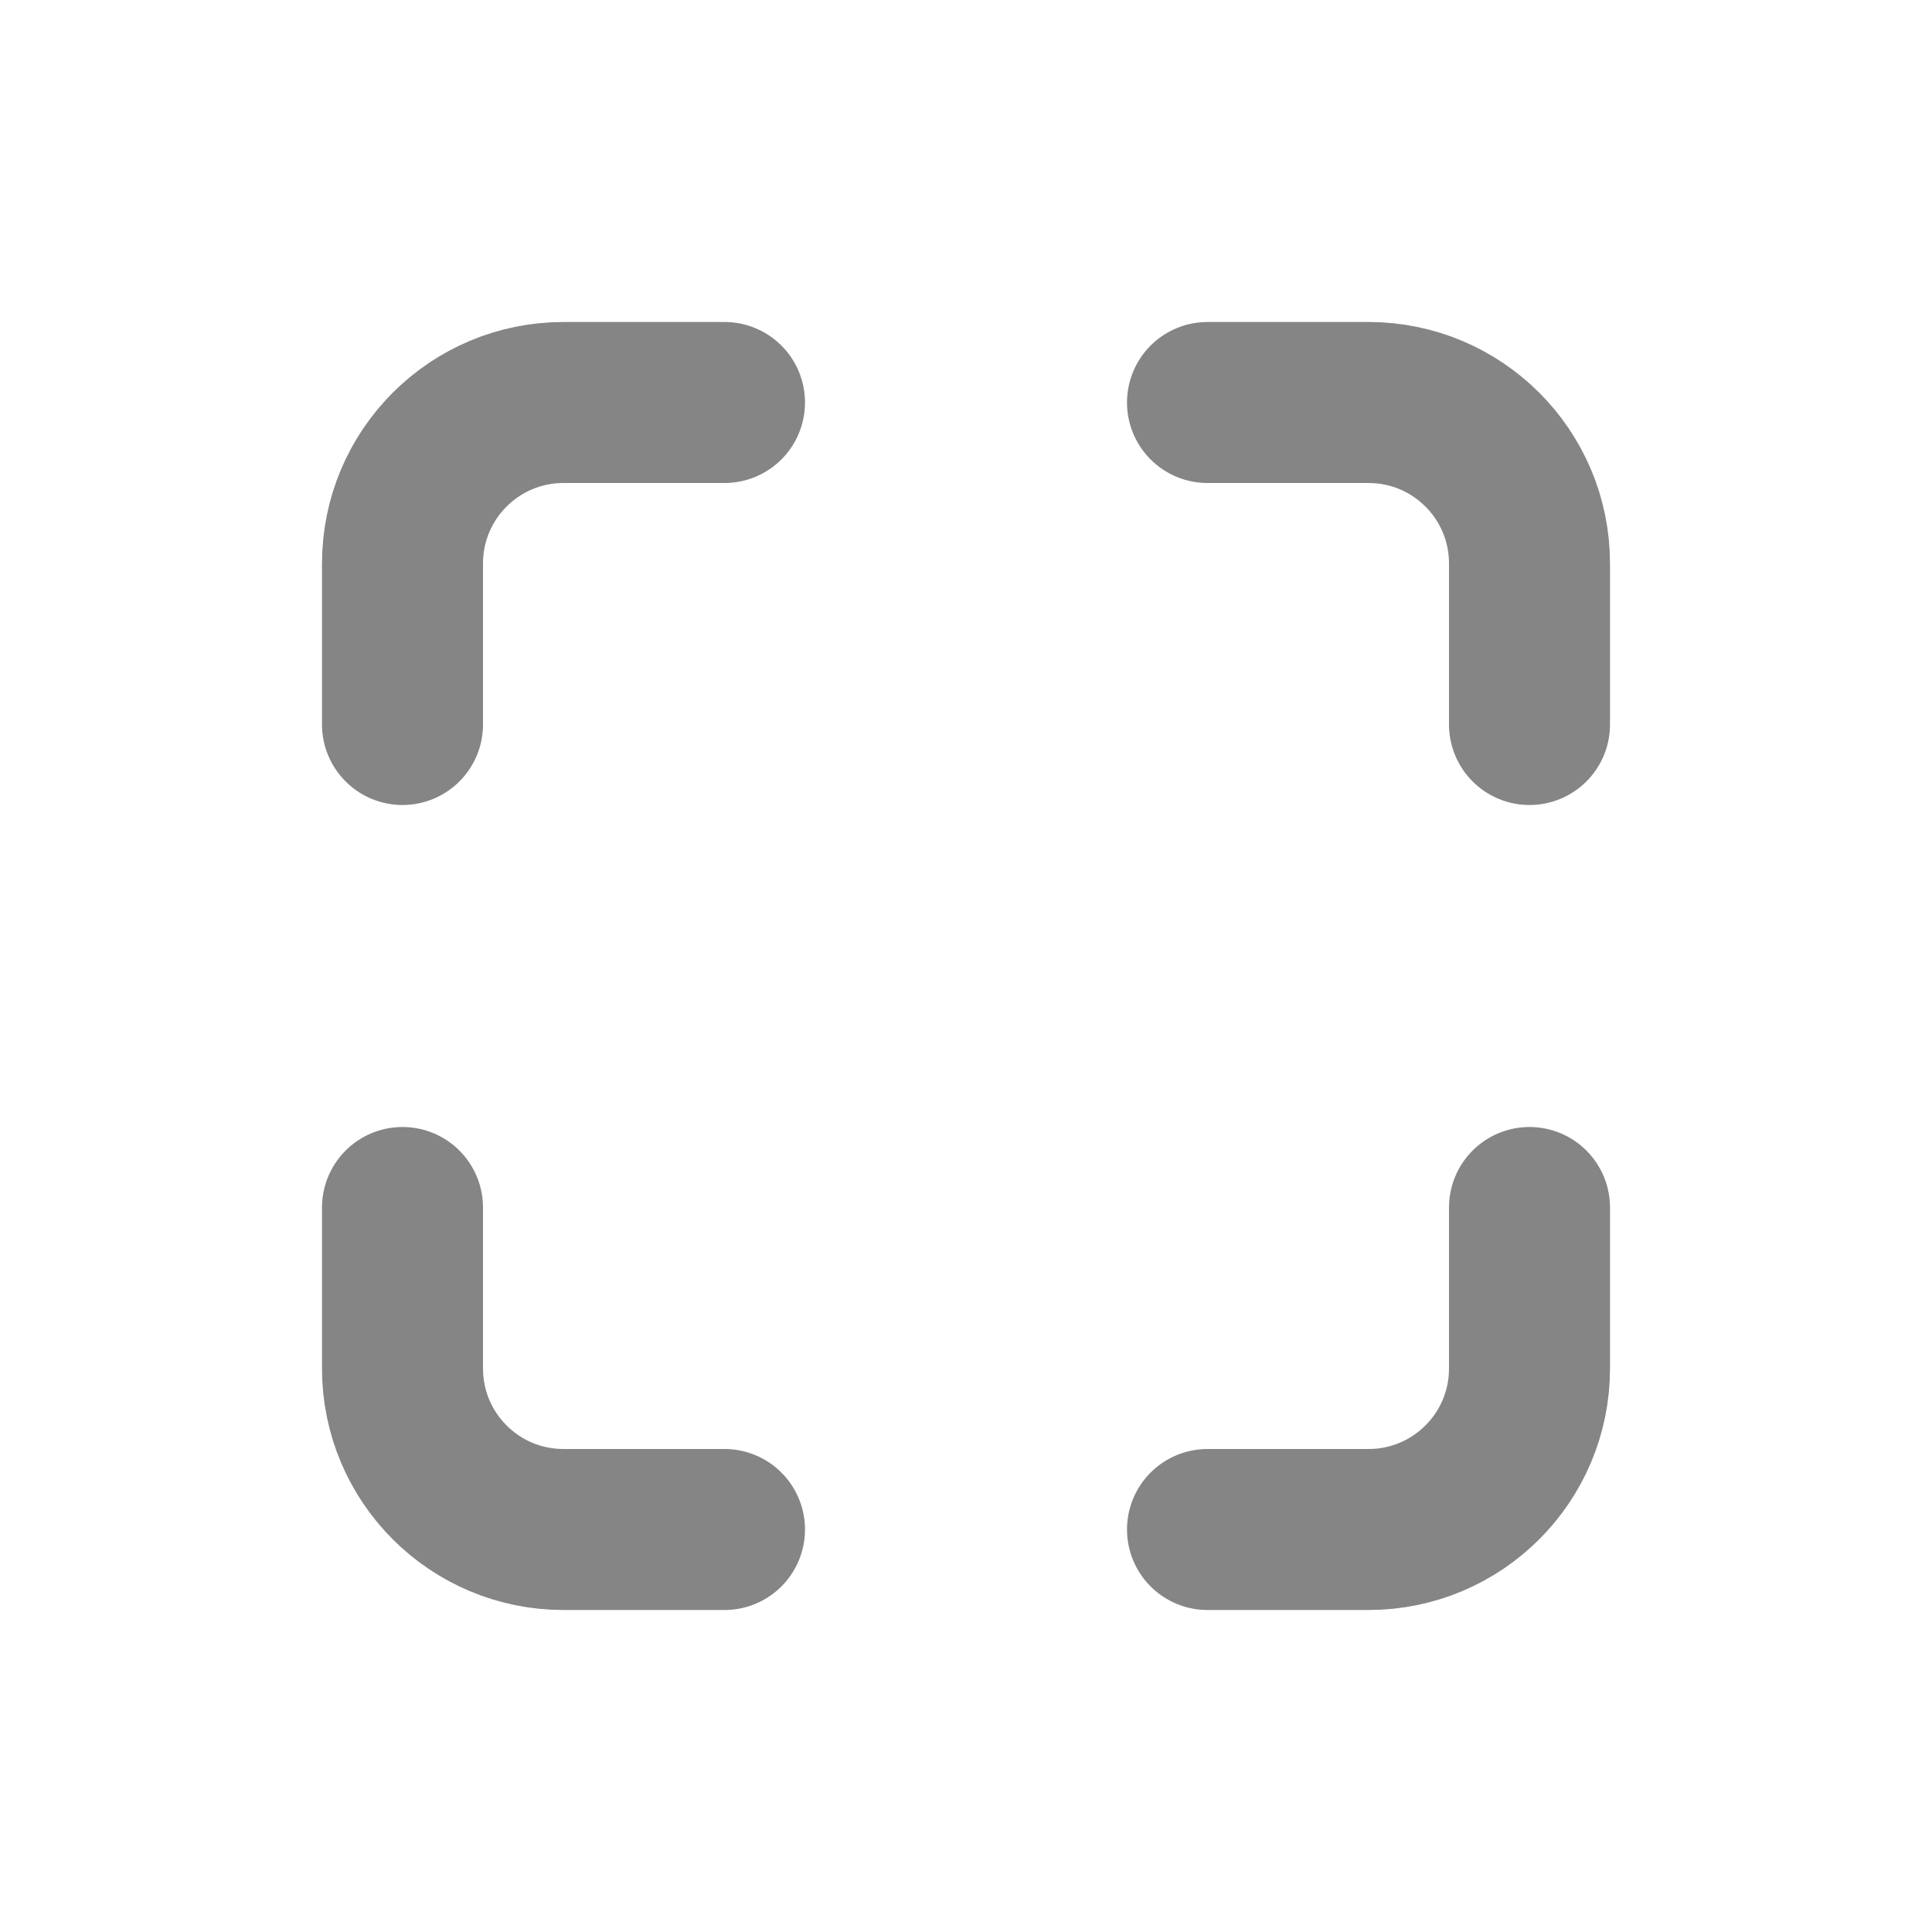 <svg viewBox="0 0 24 24" fill="none" xmlns="http://www.w3.org/2000/svg"><g id="SVGRepo_bgCarrier" stroke-width="0"></g><g id="SVGRepo_tracerCarrier" stroke-linecap="round" stroke-linejoin="round"></g><g id="SVGRepo_iconCarrier"> <path d="M9 5H7C5.895 5 5 5.895 5 7V9M9 19H7C5.895 19 5 18.105 5 17V15M15 5H17C18.105 5 19 5.895 19 7V9M15 19H17C18.105 19 19 18.105 19 17V15" stroke="#858585" stroke-width="2" stroke-linecap="round" stroke-linejoin="round"></path> </g></svg>